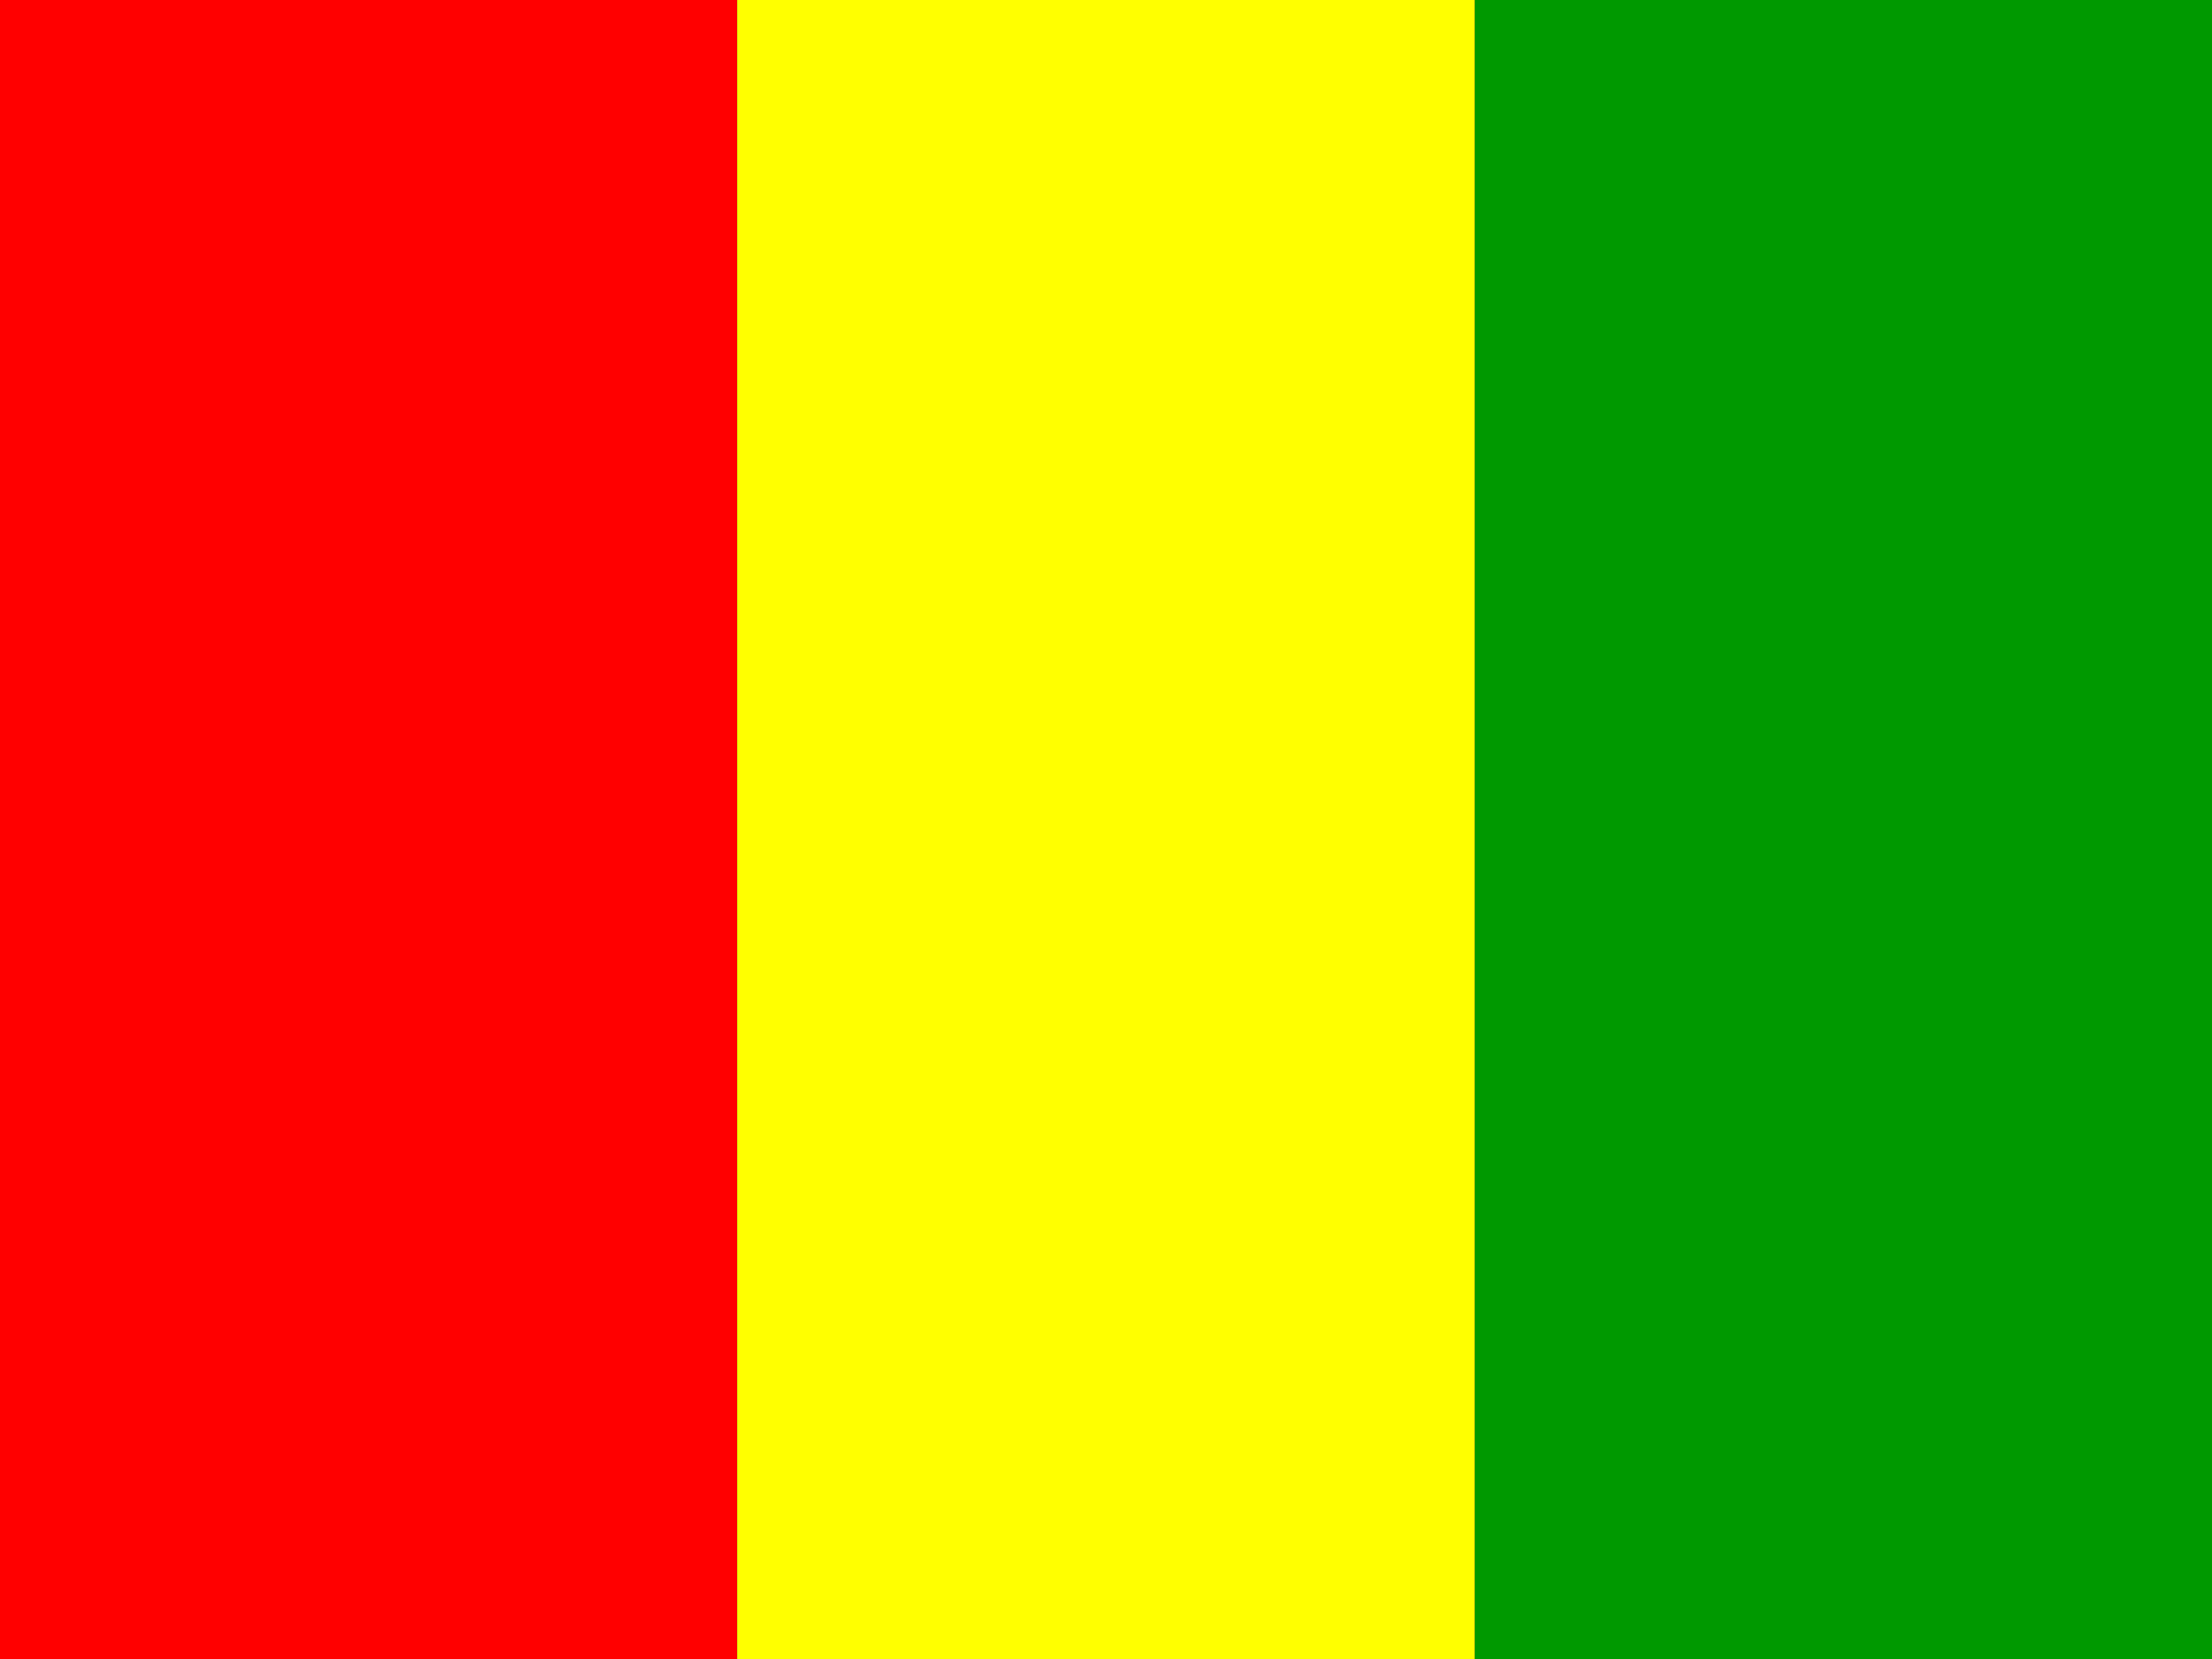 <svg width="80" height="60" viewBox="0 0 80 60" fill="none" xmlns="http://www.w3.org/2000/svg">
<rect x="0" y="0" width="80" height="60" fill="#333333" stroke="none"/>
<g clip-path="url(#clip0_3732_58206)">
<path fill-rule="evenodd" clip-rule="evenodd" d="M0 0H26.663V60H0V0Z" fill="#FF0000"/>
<path fill-rule="evenodd" clip-rule="evenodd" d="M26.662 0H53.337V60H26.662V0Z" fill="#FFFF00"/>
<path fill-rule="evenodd" clip-rule="evenodd" d="M53.338 0H80V60H53.338V0Z" fill="#009900"/>
</g>
<defs>
<clipPath id="clip0_3732_58206">
<rect width="80" height="60" fill="white"/>
</clipPath>
</defs>
</svg>
